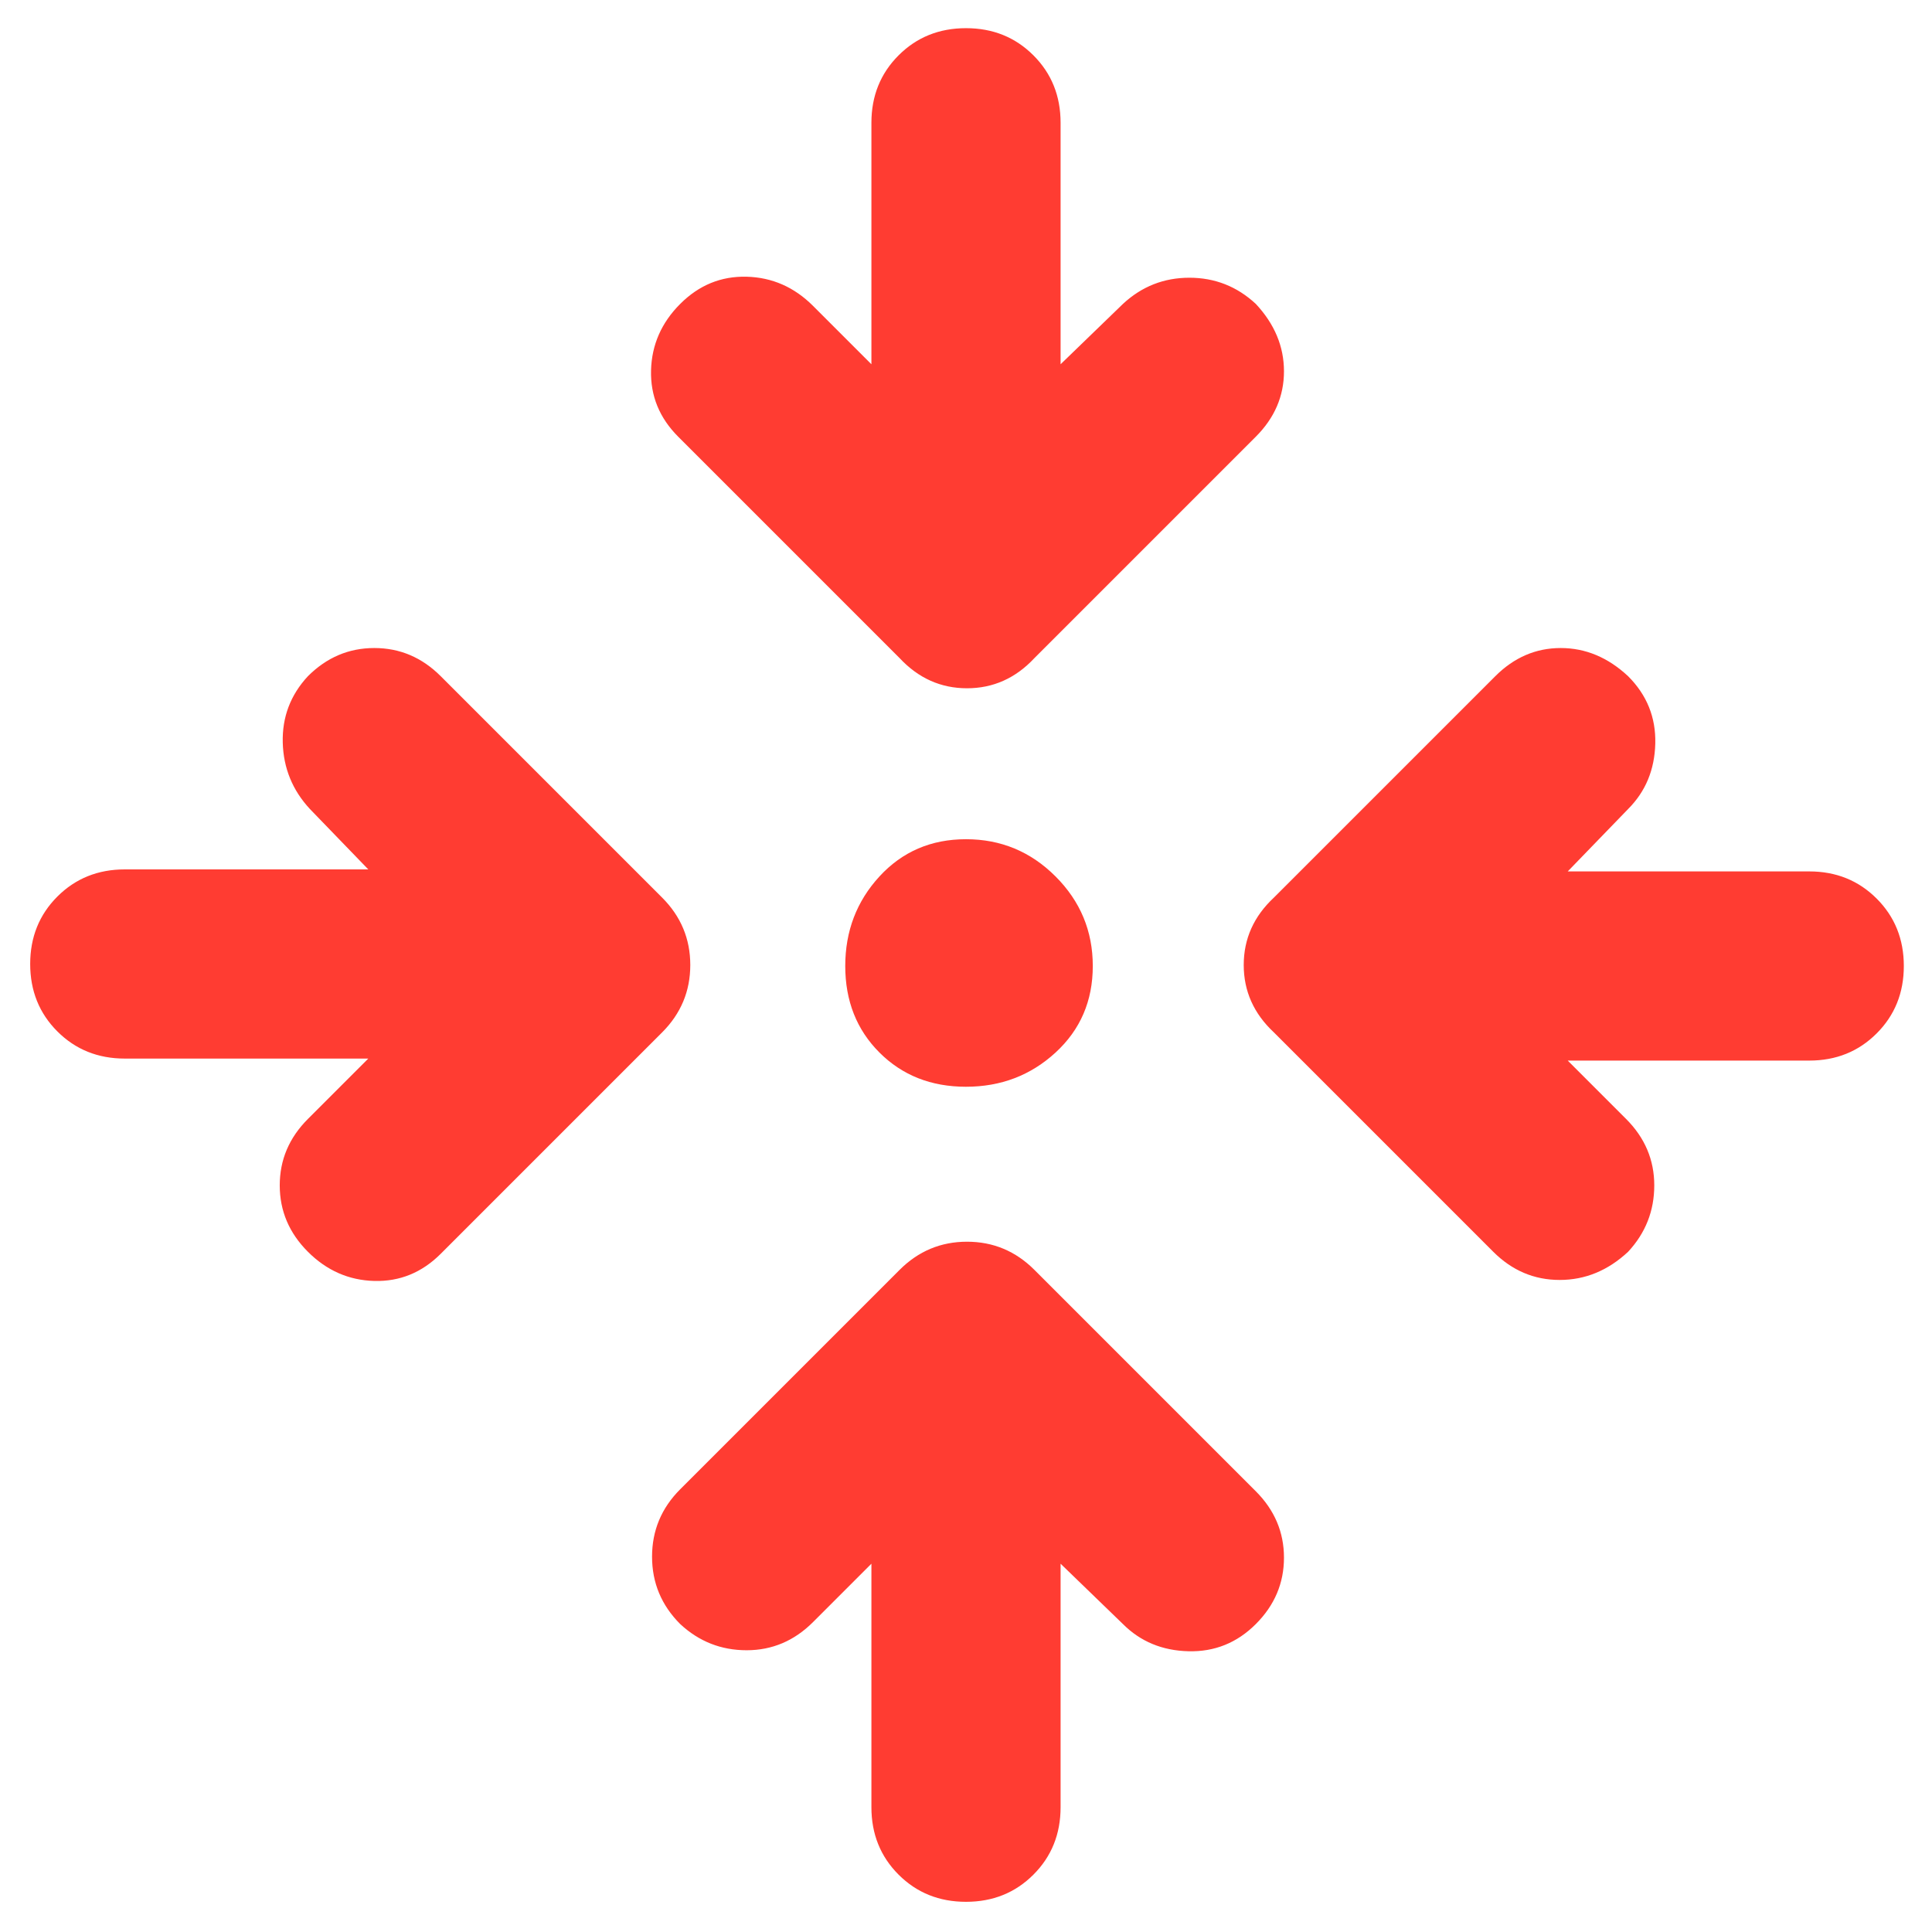 <svg xmlns="http://www.w3.org/2000/svg" height="48" viewBox="0 -960 960 960" width="48"><path fill="rgb(255, 60, 50)" d="M527-183v121q0 20-13.5 33.5T480-15q-20 0-33.5-13.5T433-62v-121l-29 29q-14 14-33 14t-33-13q-14-14-14-33.5t14-33.5l109-109q14-14 33.5-14t33.5 14l110 110q14 14 14 33t-14 33q-14 14-33.5 13.5T558-153l-31-30ZM183-434H62q-20 0-33.5-13.5T15-481q0-20 13.5-33.5T62-528h121l-29-30q-13-14-13.5-33t12.5-33q14-14 33-14t33 14l110 110q14 14 14 33.5T329-447L219-337q-14 14-33 13.5T153-338q-14-14-14-33t14-33l30-30Zm596 1 29 29q14 14 14 33t-13 33q-15 14-34 14t-33-14L633-447q-15-14-15-33.5t15-33.5l110-110q14-14 32.5-14t33.5 14q14 14 13.5 33.5T809-558l-30 31h120q20 0 33.5 13.5T946-480q0 20-13.5 33.5T899-433H779Zm-299 13q-26 0-43-17t-17-43q0-26 17-44.5t43-18.5q26 0 44.5 18.5T543-480q0 26-18.5 43T480-420Zm-47-359v-120q0-20 13.5-33.5T480-946q20 0 33.5 13.5T527-899v120l31-30q14-13 33-13t33 13q14 15 14 33.5T624-743L514-633q-14 15-33.5 15T447-633L337-743q-14-14-13.5-33t14.5-33q14-14 33-13.5t33 14.5l29 29Z"/></svg>